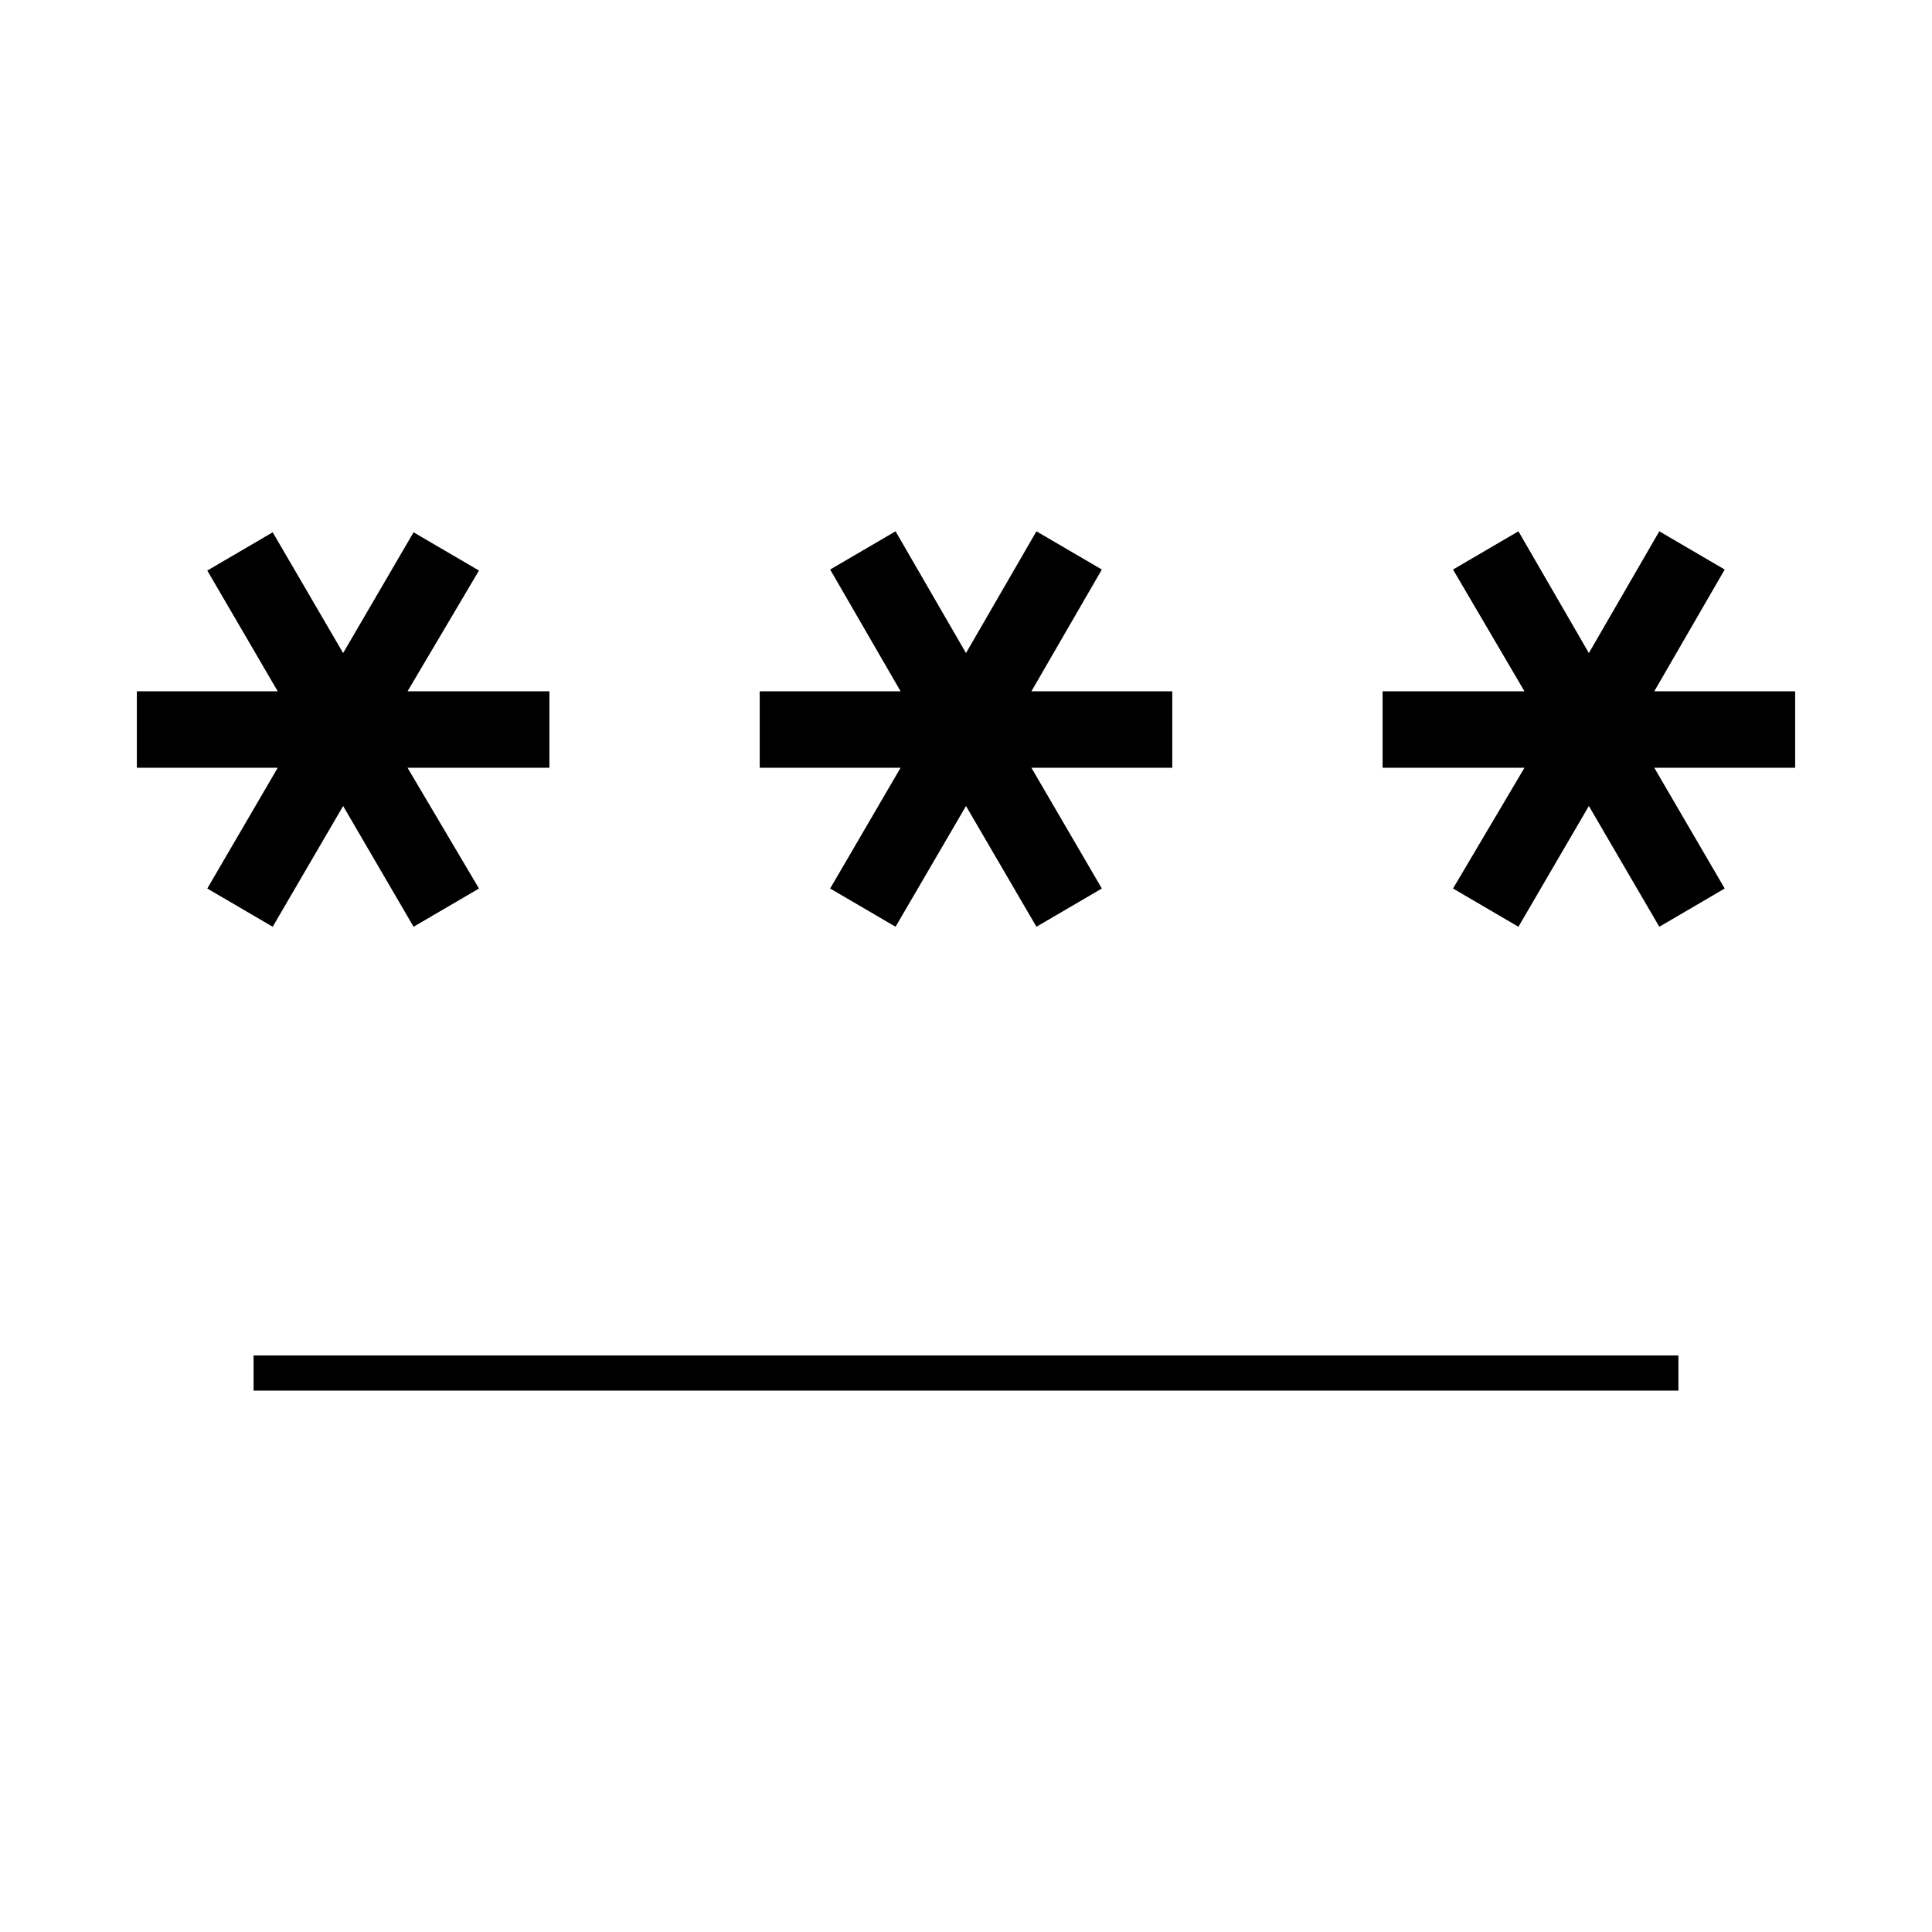 <svg xmlns="http://www.w3.org/2000/svg" height="20" viewBox="0 -960 960 960" width="20"><path d="M126-269v-17.5h708v17.5H126Zm9.5-230.5-32.5-19 35-60H68v-38h70l-35-60 32.5-19 35 60 35-60 32.5 19-35.5 60H273v38h-70.5l35.5 60-32.5 19-35-60-35 60Zm309.5 0-32.5-19 35-60h-70v-38h70l-35-60.5 32.5-19 35 60.5 35-60.5 32.5 19-35 60.5h70v38h-70l35 60-32.5 19-35-60-35 60Zm309.5 0-32.5-19 35.5-60H687v-38h70.5L722-677l32.5-19 35 60.5 35-60.5 32.5 19-35 60.5h70v38h-70l35 60-32.5 19-35-60-35 60Z"/></svg>